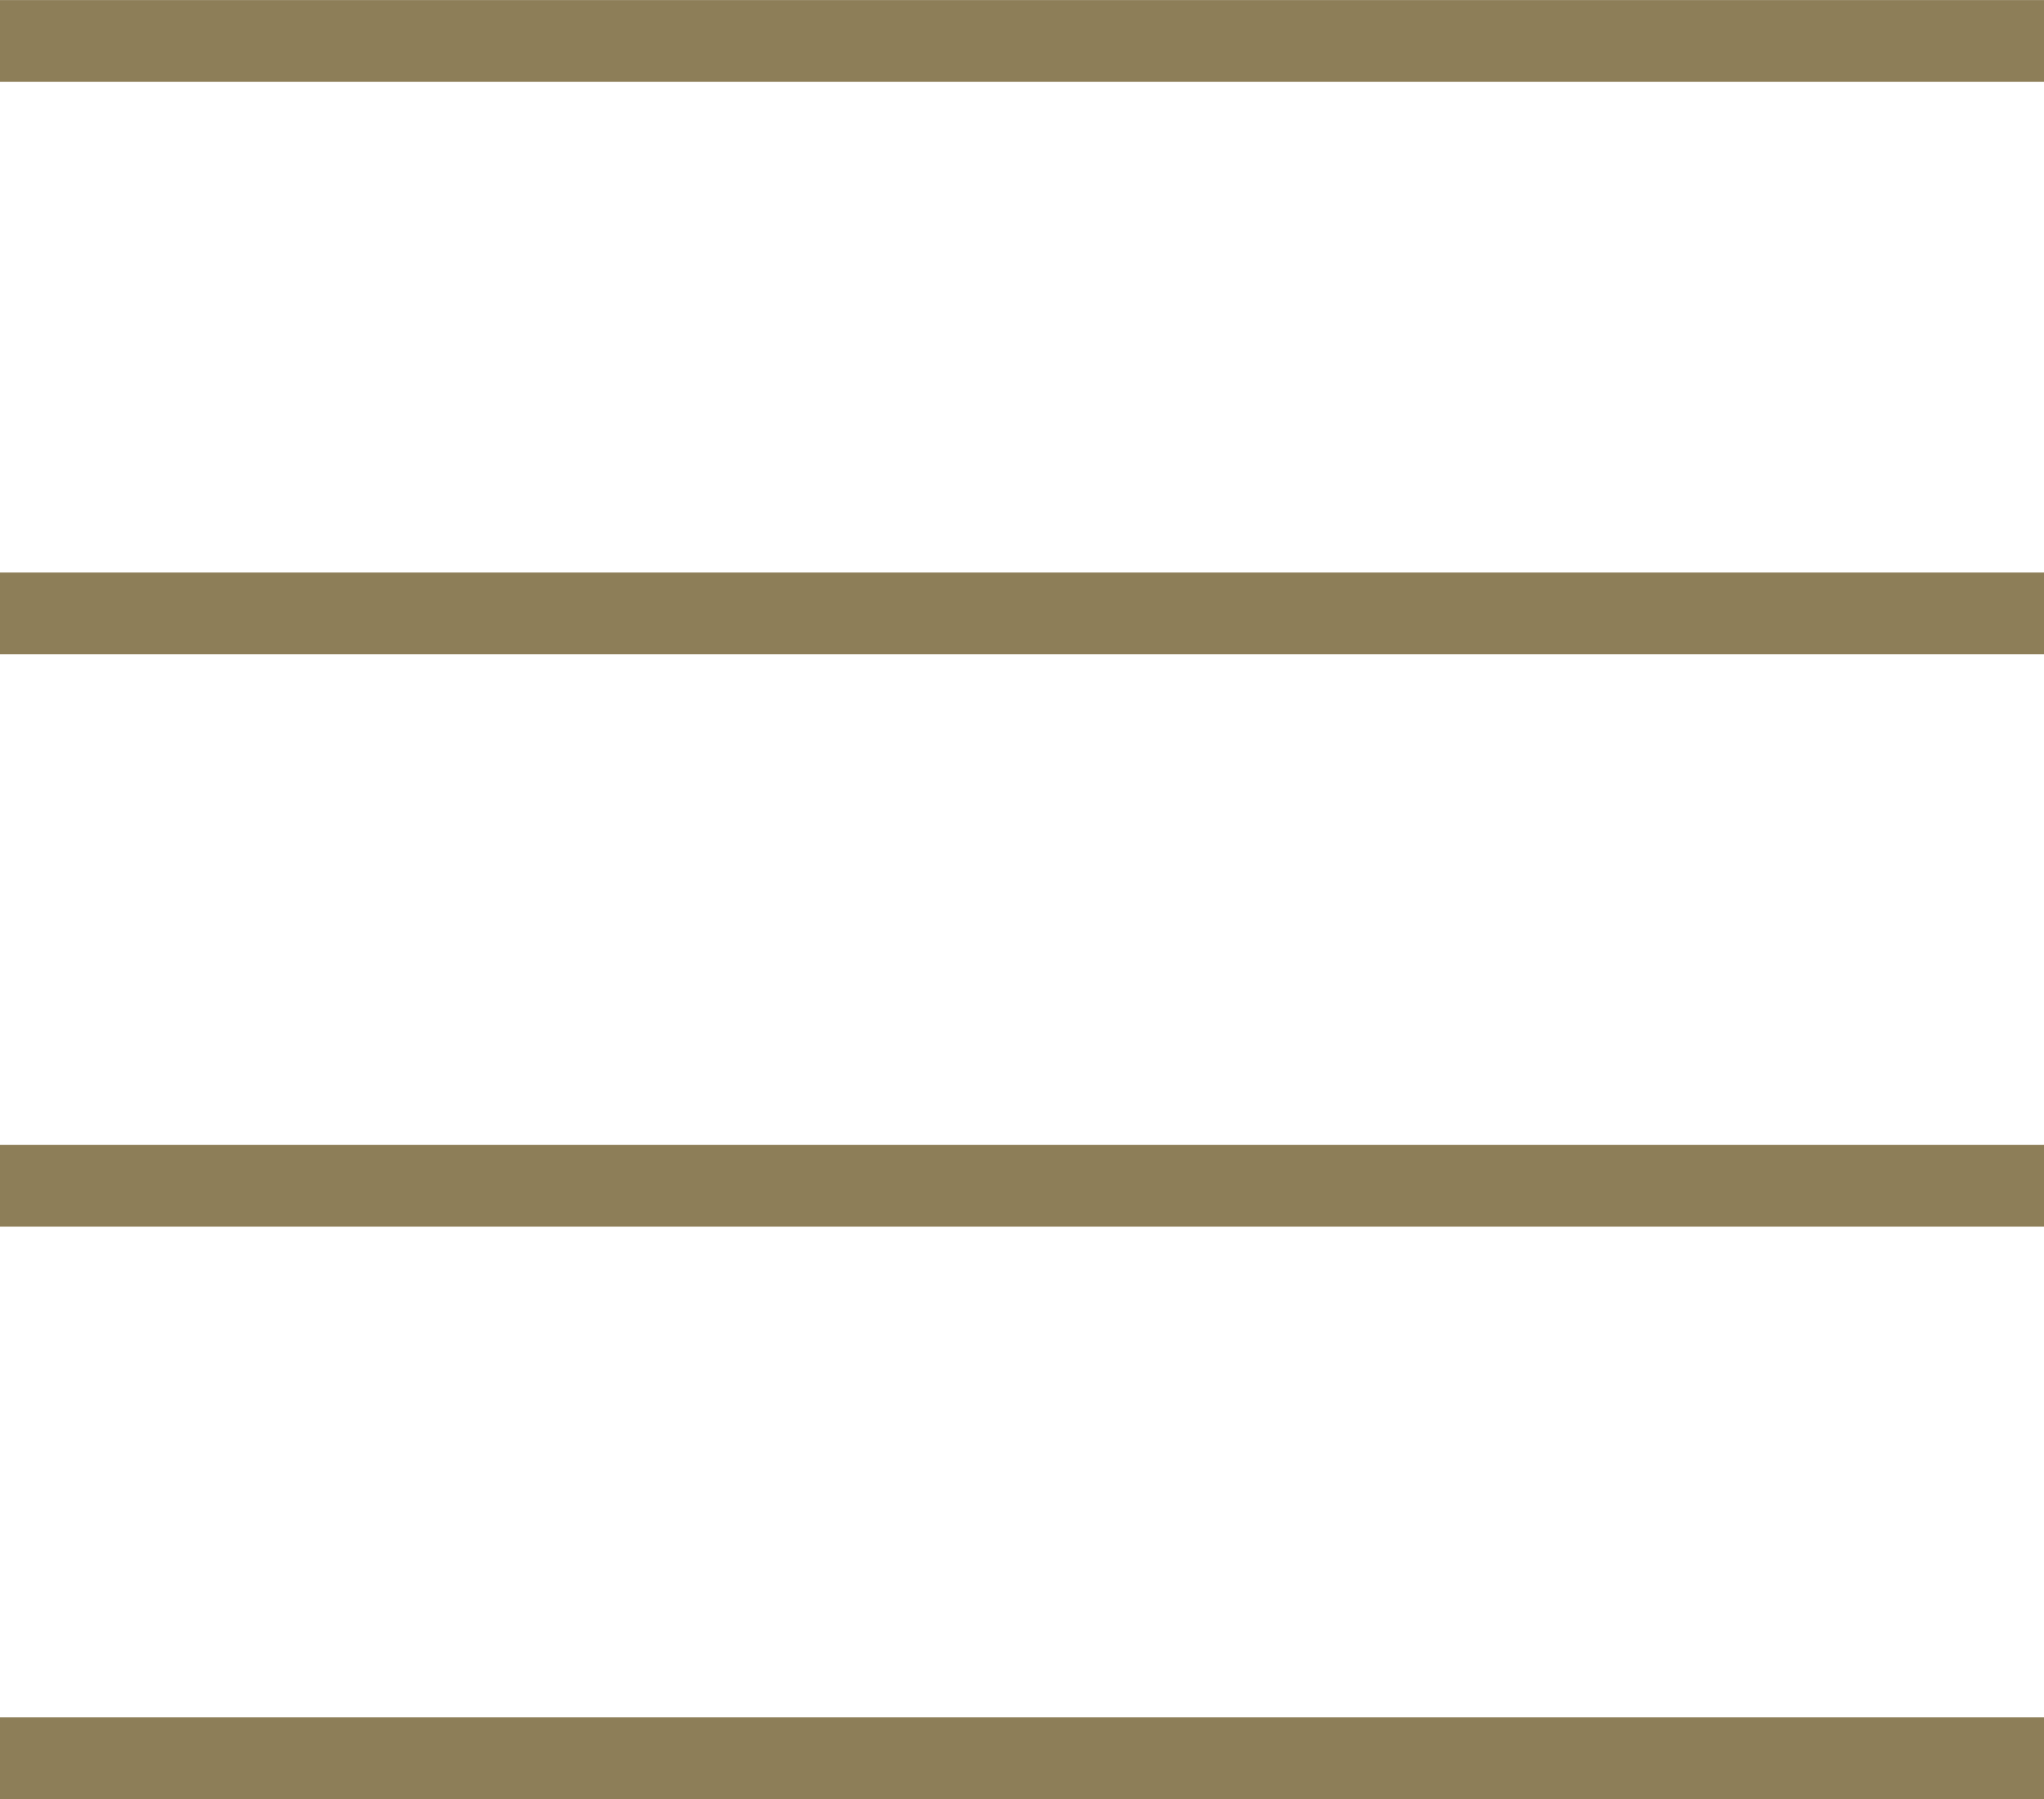 <svg xmlns="http://www.w3.org/2000/svg" viewBox="7589.964 -1160.542 25.561 22.494"><defs><style>.a{fill:#8d7e58;}</style></defs><g transform="translate(7589.964 -1160.541)"><rect class="a" width="25.561" height="1.022" transform="translate(0 0)"/><rect class="a" width="25.561" height="1.022" transform="translate(0 7.157)"/><rect class="a" width="25.561" height="1.022" transform="translate(0 14.314)"/><rect class="a" width="25.561" height="1.022" transform="translate(0 21.471)"/></g></svg>